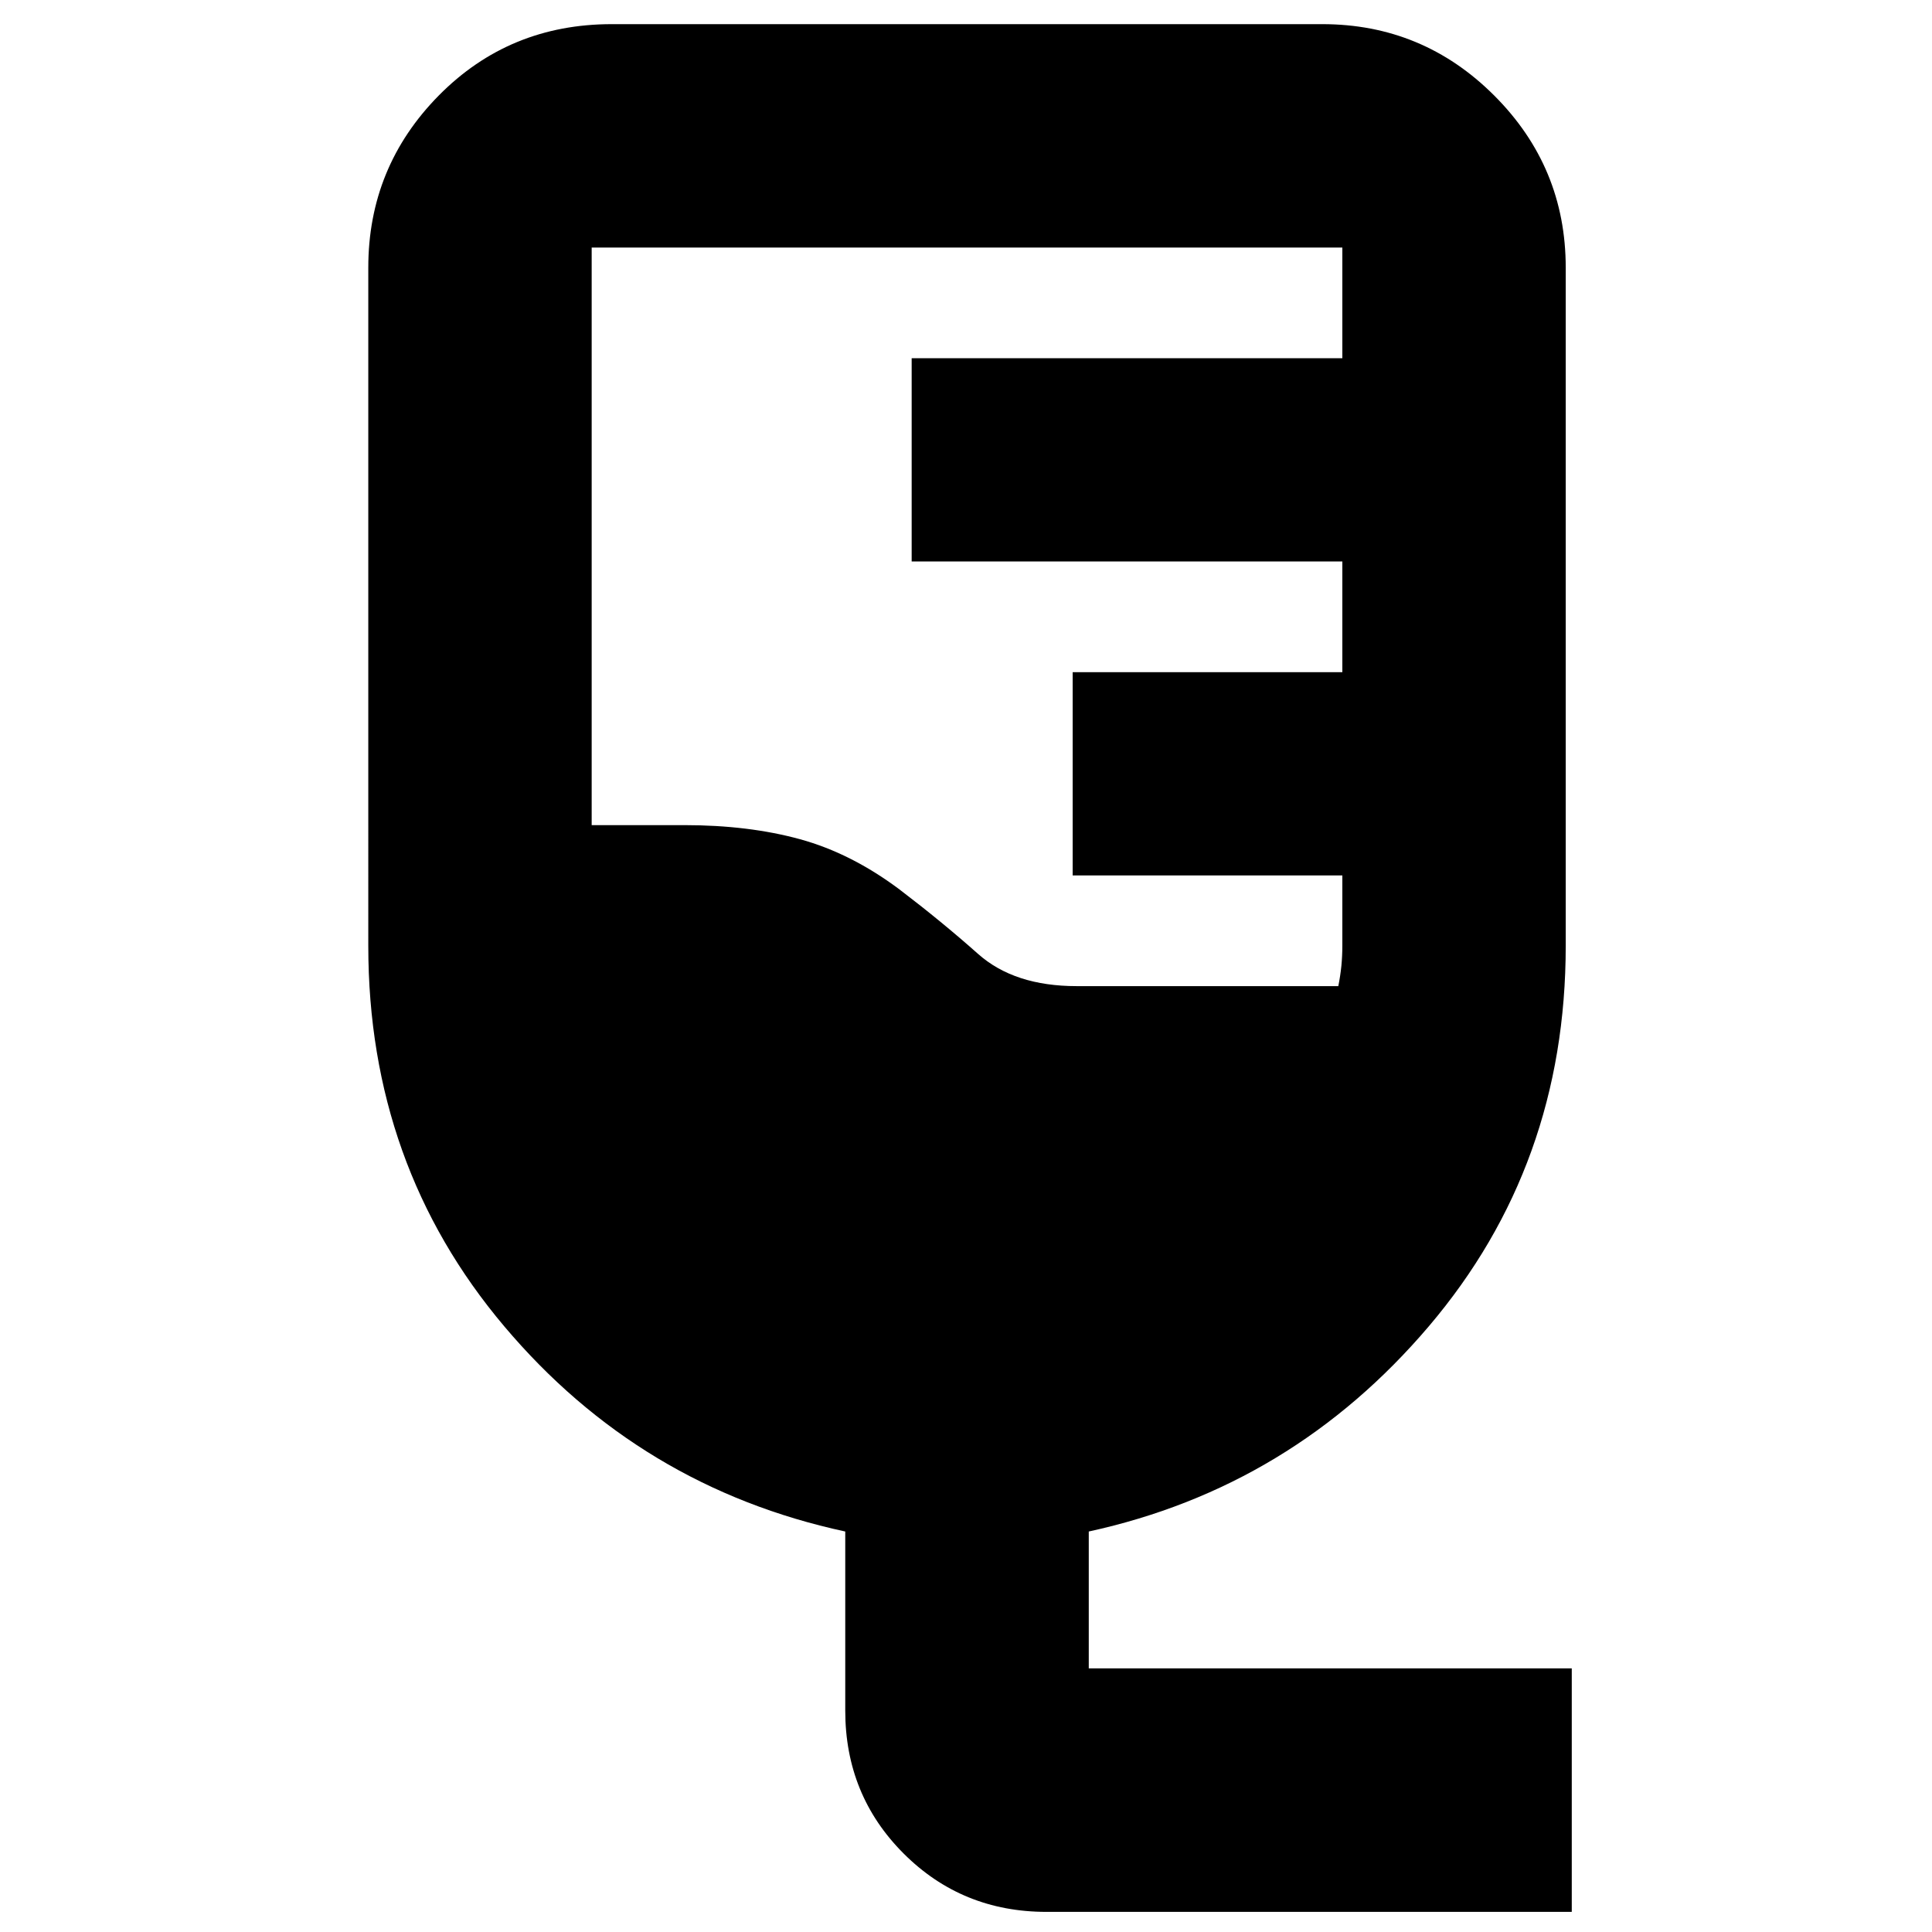 <svg xmlns="http://www.w3.org/2000/svg" height="24" width="24"><path d="M13 23.75q-1.05 0-1.775-.725-.725-.725-.725-1.775v-2.225q-2.55-.55-4.237-2.55-1.688-2-1.688-4.725V3.325q0-1.25.875-2.138Q6.325.3 7.6.3h8.825q1.25 0 2.137.887.888.888.888 2.138v8.425q0 2.725-1.7 4.725-1.7 2-4.225 2.55v1.7h6v3.025Zm.375-11.5h3.25q.025-.125.038-.25.012-.125.012-.25v-.875h-3.35V8.35h3.35V6.975h-5.35V4.45h5.35V3.075H7.35v7.175H8.5q.8 0 1.438.175.637.175 1.237.625.525.4.975.8.45.4 1.225.4Z"/></svg>
